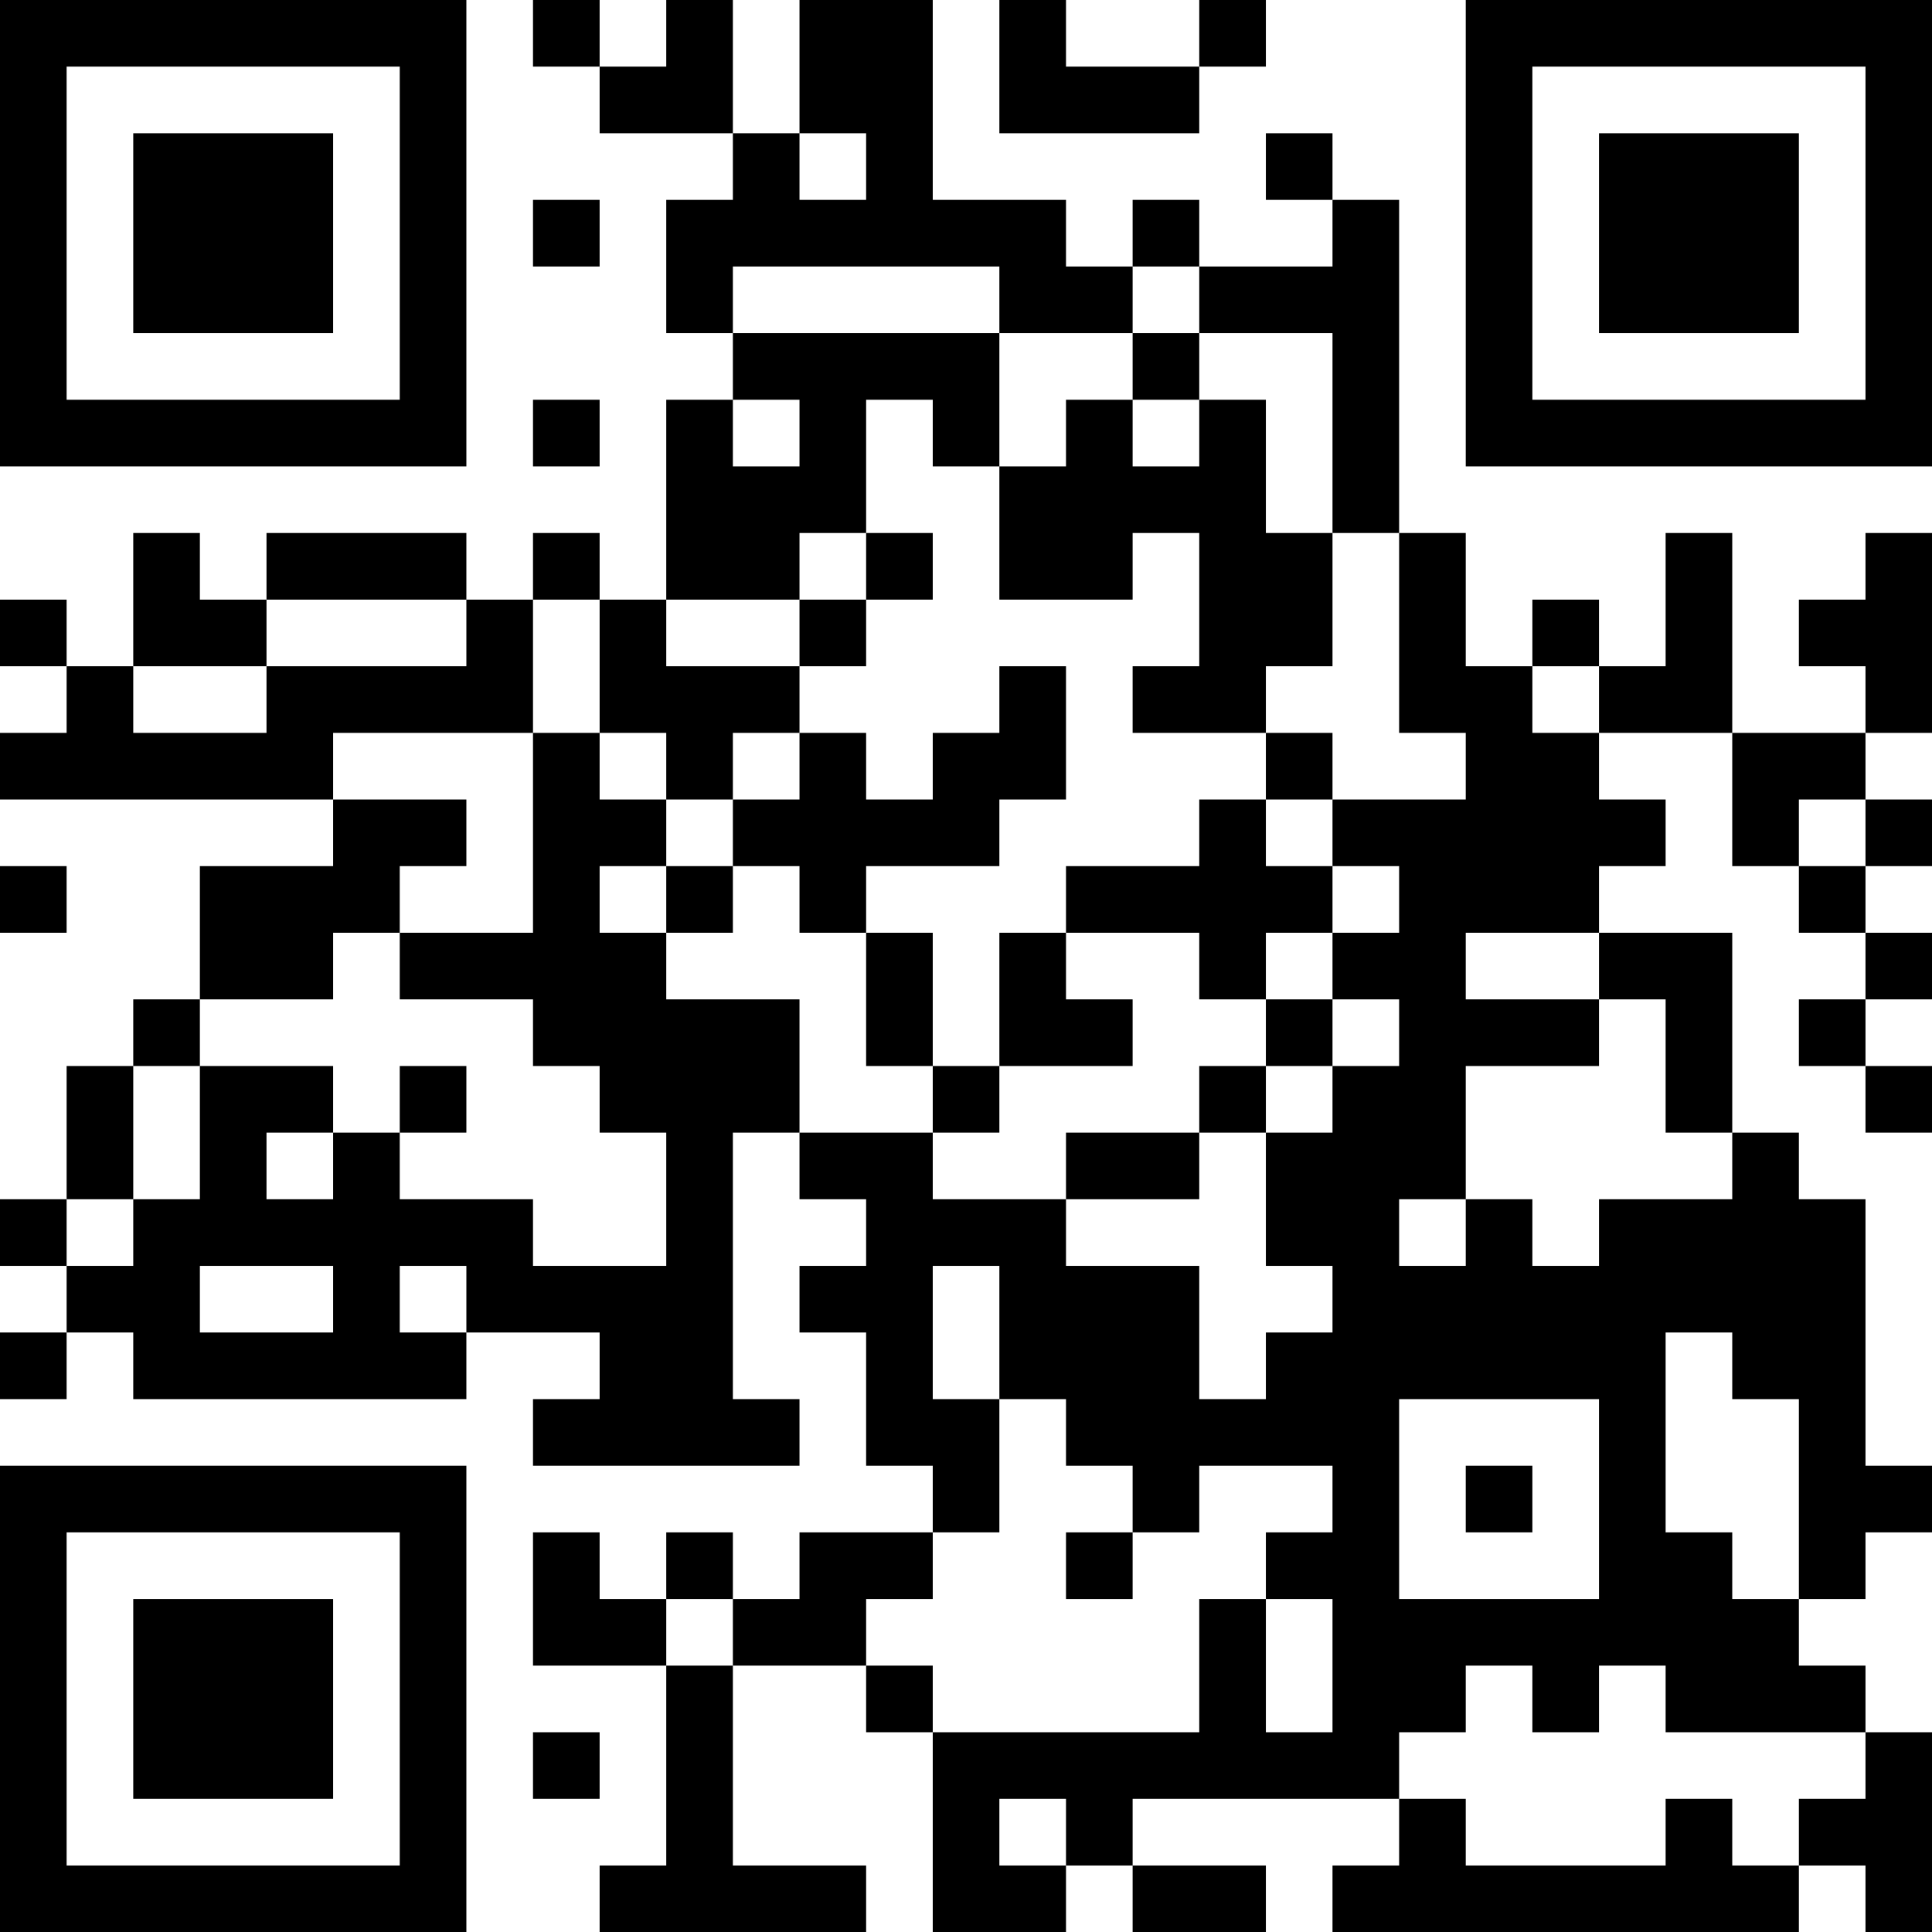 <?xml version="1.0" encoding="UTF-8"?>
<svg xmlns="http://www.w3.org/2000/svg" version="1.1" width="200" height="200" viewBox="0 0 200 200"><rect x="0" y="0" width="200" height="200" fill="#ffffff"/><g transform="scale(6.897)"><g transform="translate(0,0)"><path fill-rule="evenodd" d="M8 0L8 1L9 1L9 2L11 2L11 3L10 3L10 5L11 5L11 6L10 6L10 9L9 9L9 8L8 8L8 9L7 9L7 8L4 8L4 9L3 9L3 8L2 8L2 10L1 10L1 9L0 9L0 10L1 10L1 11L0 11L0 12L5 12L5 13L3 13L3 15L2 15L2 16L1 16L1 18L0 18L0 19L1 19L1 20L0 20L0 21L1 21L1 20L2 20L2 21L7 21L7 20L9 20L9 21L8 21L8 22L12 22L12 21L11 21L11 17L12 17L12 18L13 18L13 19L12 19L12 20L13 20L13 22L14 22L14 23L12 23L12 24L11 24L11 23L10 23L10 24L9 24L9 23L8 23L8 25L10 25L10 28L9 28L9 29L13 29L13 28L11 28L11 25L13 25L13 26L14 26L14 29L16 29L16 28L17 28L17 29L19 29L19 28L17 28L17 27L21 27L21 28L20 28L20 29L27 29L27 28L28 28L28 29L29 29L29 26L28 26L28 25L27 25L27 24L28 24L28 23L29 23L29 22L28 22L28 18L27 18L27 17L26 17L26 14L24 14L24 13L25 13L25 12L24 12L24 11L26 11L26 13L27 13L27 14L28 14L28 15L27 15L27 16L28 16L28 17L29 17L29 16L28 16L28 15L29 15L29 14L28 14L28 13L29 13L29 12L28 12L28 11L29 11L29 8L28 8L28 9L27 9L27 10L28 10L28 11L26 11L26 8L25 8L25 10L24 10L24 9L23 9L23 10L22 10L22 8L21 8L21 3L20 3L20 2L19 2L19 3L20 3L20 4L18 4L18 3L17 3L17 4L16 4L16 3L14 3L14 0L12 0L12 2L11 2L11 0L10 0L10 1L9 1L9 0ZM15 0L15 2L18 2L18 1L19 1L19 0L18 0L18 1L16 1L16 0ZM12 2L12 3L13 3L13 2ZM8 3L8 4L9 4L9 3ZM11 4L11 5L15 5L15 7L14 7L14 6L13 6L13 8L12 8L12 9L10 9L10 10L12 10L12 11L11 11L11 12L10 12L10 11L9 11L9 9L8 9L8 11L5 11L5 12L7 12L7 13L6 13L6 14L5 14L5 15L3 15L3 16L2 16L2 18L1 18L1 19L2 19L2 18L3 18L3 16L5 16L5 17L4 17L4 18L5 18L5 17L6 17L6 18L8 18L8 19L10 19L10 17L9 17L9 16L8 16L8 15L6 15L6 14L8 14L8 11L9 11L9 12L10 12L10 13L9 13L9 14L10 14L10 15L12 15L12 17L14 17L14 18L16 18L16 19L18 19L18 21L19 21L19 20L20 20L20 19L19 19L19 17L20 17L20 16L21 16L21 15L20 15L20 14L21 14L21 13L20 13L20 12L22 12L22 11L21 11L21 8L20 8L20 5L18 5L18 4L17 4L17 5L15 5L15 4ZM17 5L17 6L16 6L16 7L15 7L15 9L17 9L17 8L18 8L18 10L17 10L17 11L19 11L19 12L18 12L18 13L16 13L16 14L15 14L15 16L14 16L14 14L13 14L13 13L15 13L15 12L16 12L16 10L15 10L15 11L14 11L14 12L13 12L13 11L12 11L12 12L11 12L11 13L10 13L10 14L11 14L11 13L12 13L12 14L13 14L13 16L14 16L14 17L15 17L15 16L17 16L17 15L16 15L16 14L18 14L18 15L19 15L19 16L18 16L18 17L16 17L16 18L18 18L18 17L19 17L19 16L20 16L20 15L19 15L19 14L20 14L20 13L19 13L19 12L20 12L20 11L19 11L19 10L20 10L20 8L19 8L19 6L18 6L18 5ZM8 6L8 7L9 7L9 6ZM11 6L11 7L12 7L12 6ZM17 6L17 7L18 7L18 6ZM13 8L13 9L12 9L12 10L13 10L13 9L14 9L14 8ZM4 9L4 10L2 10L2 11L4 11L4 10L7 10L7 9ZM23 10L23 11L24 11L24 10ZM27 12L27 13L28 13L28 12ZM0 13L0 14L1 14L1 13ZM22 14L22 15L24 15L24 16L22 16L22 18L21 18L21 19L22 19L22 18L23 18L23 19L24 19L24 18L26 18L26 17L25 17L25 15L24 15L24 14ZM6 16L6 17L7 17L7 16ZM3 19L3 20L5 20L5 19ZM6 19L6 20L7 20L7 19ZM14 19L14 21L15 21L15 23L14 23L14 24L13 24L13 25L14 25L14 26L18 26L18 24L19 24L19 26L20 26L20 24L19 24L19 23L20 23L20 22L18 22L18 23L17 23L17 22L16 22L16 21L15 21L15 19ZM25 20L25 23L26 23L26 24L27 24L27 21L26 21L26 20ZM21 21L21 24L24 24L24 21ZM22 22L22 23L23 23L23 22ZM16 23L16 24L17 24L17 23ZM10 24L10 25L11 25L11 24ZM22 25L22 26L21 26L21 27L22 27L22 28L25 28L25 27L26 27L26 28L27 28L27 27L28 27L28 26L25 26L25 25L24 25L24 26L23 26L23 25ZM8 26L8 27L9 27L9 26ZM15 27L15 28L16 28L16 27ZM0 0L0 7L7 7L7 0ZM1 1L1 6L6 6L6 1ZM2 2L2 5L5 5L5 2ZM22 0L22 7L29 7L29 0ZM23 1L23 6L28 6L28 1ZM24 2L24 5L27 5L27 2ZM0 22L0 29L7 29L7 22ZM1 23L1 28L6 28L6 23ZM2 24L2 27L5 27L5 24Z" fill="#000000"/></g></g></svg>
